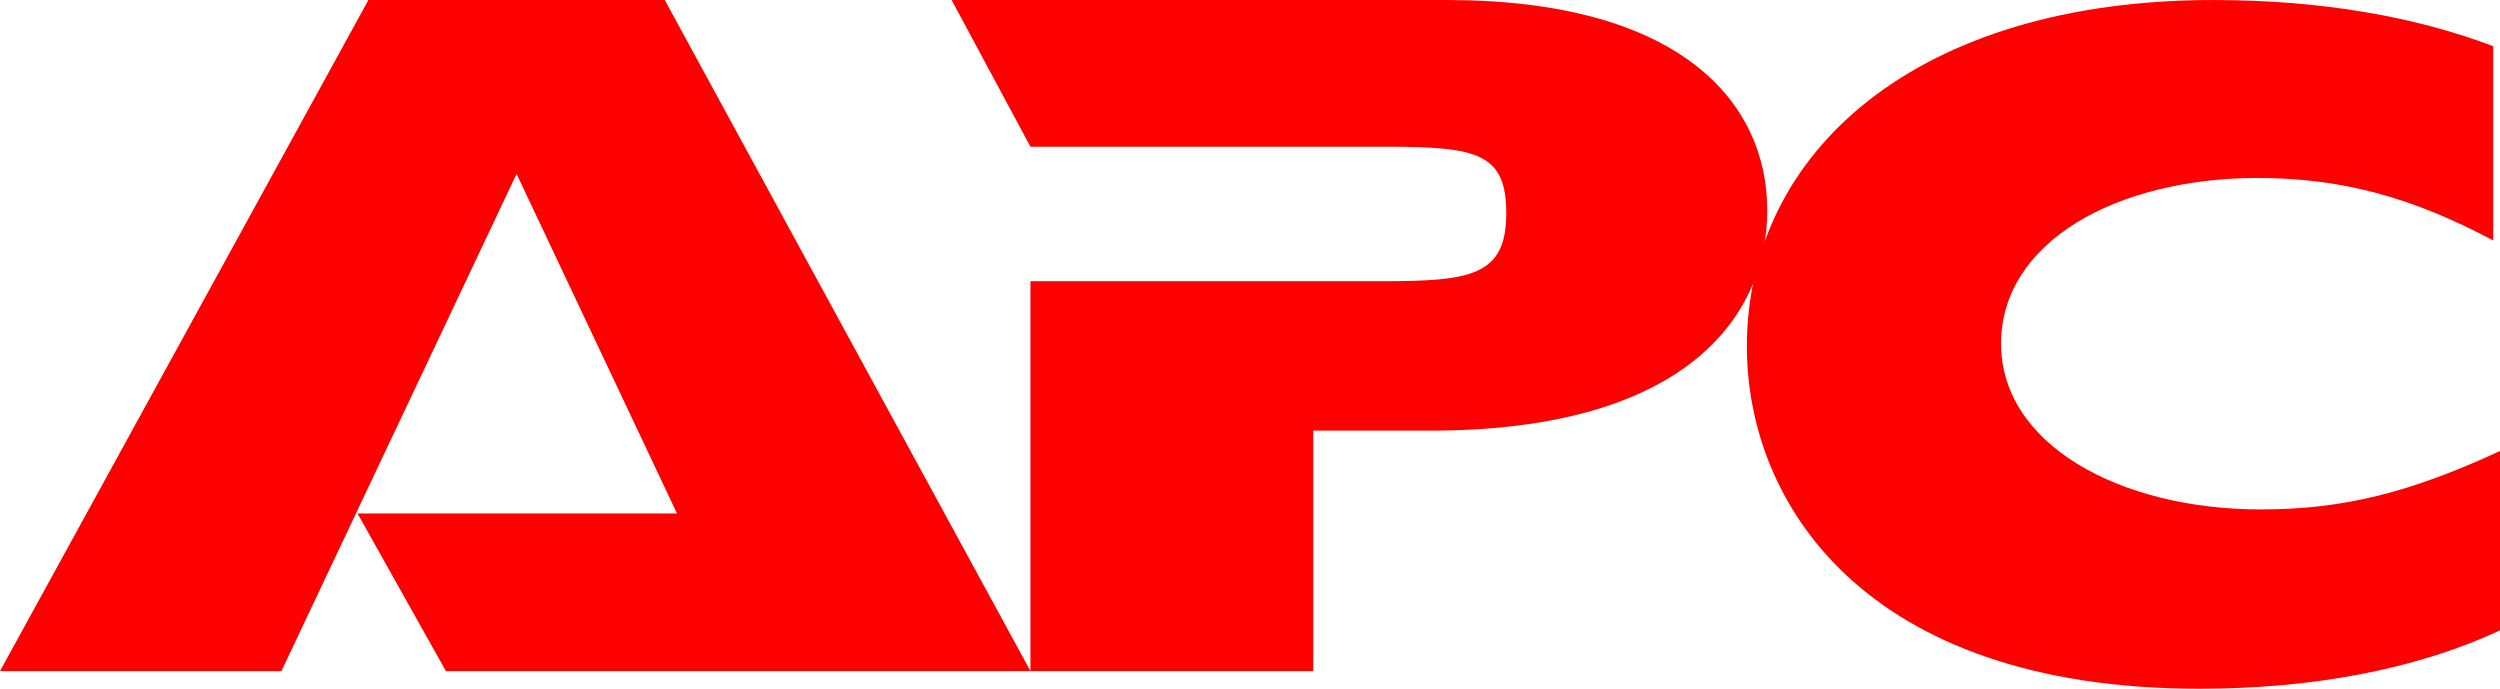 <svg xmlns="http://www.w3.org/2000/svg" version="1" height="77.139" width="280">
    <path d="M225.844 59.113c0-1.332 1.08-2.314 2.357-2.314 1.265 0 2.346.982 2.346 2.314 0 1.344-1.08 2.327-2.346 2.327-1.276 0-2.357-.983-2.357-2.327m2.357 1.94c1.05 0 1.88-.822 1.88-1.94 0-1.099-.83-1.927-1.88-1.927-1.062 0-1.89.828-1.89 1.927 0 1.118.828 1.94 1.89 1.94m-.491-.596h-.405v-2.676h1.02c.632 0 .945.233.945.761 0 .48-.301.688-.694.737l.761 1.178h-.454l-.706-1.16h-.467v1.16l.485-1.504c.344 0 .651-.024.651-.435 0-.332-.3-.393-.583-.393h-.553v.828h.485l-.485 1.504"
          font-size="16" font-family="Times New Roman" fill-rule="evenodd"/>
    <path d="M49.94 75.16l-9.896-17.65h35.78L57.856 19.475 31.517 75.16H0L41.262 0h33.19l40.958 75.16H49.94m65.624-43.665h39.282c9.895 0 13.855-.61 13.855-7.608 0-6.694-3.198-7.455-13.399-7.455H115.41L106.58 0H162c26.19 0 35.933 11.411 35.933 23.582 0 11.716-8.983 24.648-37.76 24.648H147.08v26.93h-31.67V31.494h.154"
          font-size="16" font-family="Times New Roman" fill="red" fill-rule="evenodd"/>
    <path d="M280 70.597c-9.44 4.411-21.164 6.542-33.649 6.542-37.76 0-50.701-20.995-50.701-38.34 0-21.908 19.183-38.797 52.223-38.797 12.03 0 22.535 1.826 31.365 5.173V26.93c-9.136-4.868-17.053-6.998-26.34-6.998-15.834 0-28.778 7.151-28.778 18.56 0 11.26 13.247 18.563 29.083 18.563 9.134 0 16.594-1.825 26.797-6.541v20.082"
          font-size="16" font-family="Times New Roman" fill="red" fill-rule="evenodd"/>
</svg>
